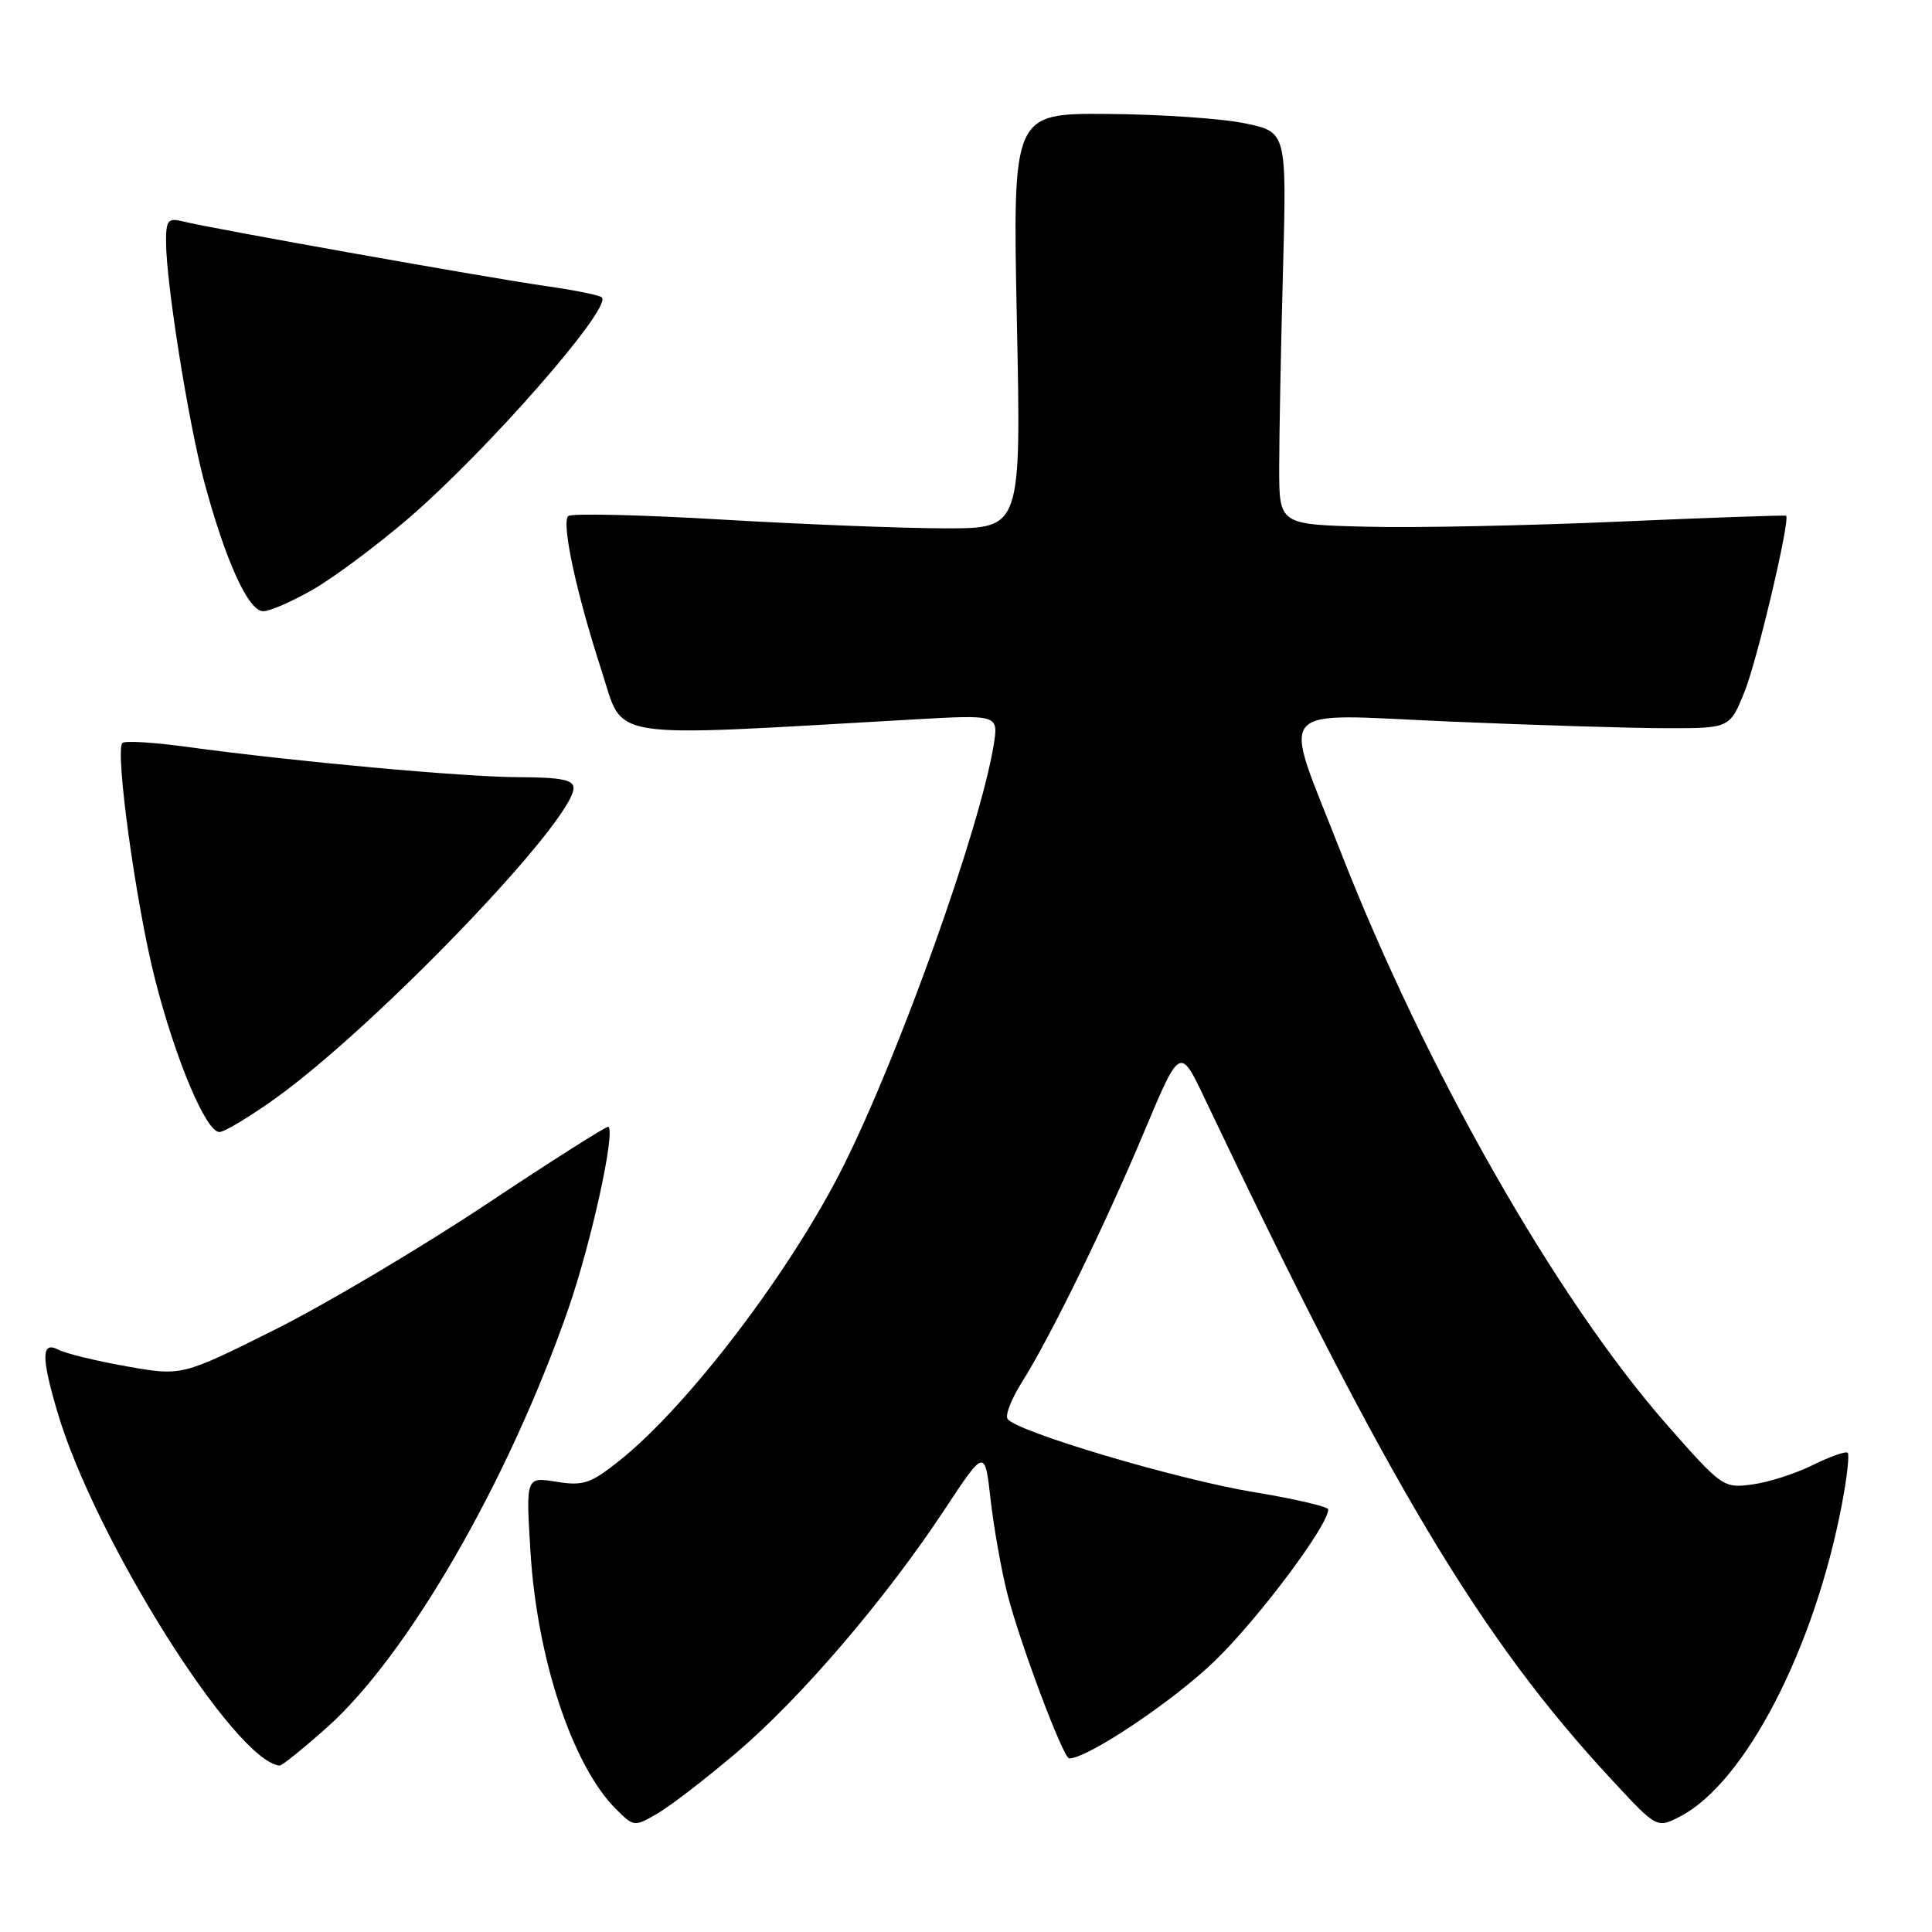 <?xml version="1.0" encoding="UTF-8" standalone="no"?>
<!DOCTYPE svg PUBLIC "-//W3C//DTD SVG 1.1//EN" "http://www.w3.org/Graphics/SVG/1.1/DTD/svg11.dtd" >
<svg xmlns="http://www.w3.org/2000/svg" xmlns:xlink="http://www.w3.org/1999/xlink" version="1.1" viewBox="0 0 256 256">
 <g >
 <path fill="currentColor"
d=" M 97.62 232.21 C 106.10 225.00 117.30 211.93 125.11 200.10 C 130.50 191.94 130.50 191.94 131.26 198.72 C 131.69 202.45 132.68 208.06 133.48 211.19 C 135.15 217.74 140.89 233.00 141.68 233.00 C 144.13 233.00 155.57 225.33 161.02 220.03 C 166.79 214.43 176.00 202.12 176.00 200.01 C 176.00 199.64 171.56 198.61 166.13 197.71 C 156.01 196.05 134.52 189.66 133.50 188.00 C 133.18 187.49 134.03 185.34 135.37 183.21 C 139.19 177.15 146.32 162.56 151.56 150.08 C 156.35 138.66 156.35 138.66 159.64 145.58 C 183.89 196.56 196.14 217.06 213.53 235.79 C 219.55 242.28 219.55 242.28 222.63 240.69 C 231.23 236.24 240.45 218.43 244.08 199.22 C 244.74 195.77 245.07 192.74 244.83 192.50 C 244.59 192.26 242.51 192.99 240.22 194.12 C 237.93 195.26 234.31 196.42 232.18 196.70 C 228.38 197.21 228.17 197.07 221.00 188.93 C 206.27 172.21 188.87 141.65 177.53 112.58 C 169.83 92.84 168.33 94.59 192.10 95.61 C 203.32 96.09 216.26 96.49 220.86 96.49 C 229.23 96.50 229.23 96.50 231.22 91.50 C 232.89 87.28 237.23 68.89 236.67 68.34 C 236.57 68.24 226.59 68.59 214.50 69.12 C 202.40 69.65 187.32 69.96 181.00 69.79 C 169.50 69.50 169.50 69.50 169.50 62.00 C 169.50 57.88 169.72 46.17 170.00 36.00 C 170.50 17.50 170.50 17.50 165.00 16.35 C 161.97 15.71 153.80 15.15 146.84 15.10 C 134.18 15.00 134.18 15.00 134.74 42.50 C 135.31 70.00 135.31 70.00 125.40 70.01 C 119.96 70.01 106.61 69.49 95.74 68.85 C 84.87 68.21 75.67 68.00 75.29 68.38 C 74.37 69.30 76.37 78.60 79.72 88.89 C 82.74 98.19 79.58 97.69 120.90 95.34 C 132.31 94.69 132.31 94.69 131.67 98.69 C 129.92 109.59 119.25 139.50 111.76 154.50 C 104.79 168.43 91.12 186.39 81.97 193.63 C 78.24 196.59 77.27 196.91 73.71 196.34 C 69.68 195.69 69.68 195.69 70.29 205.60 C 71.16 219.81 75.85 233.94 81.60 239.69 C 83.99 242.08 84.05 242.08 87.12 240.30 C 88.82 239.31 93.55 235.67 97.62 232.21 Z  M 43.30 228.92 C 54.04 219.35 67.37 196.25 75.29 173.48 C 78.30 164.82 81.53 150.20 80.63 149.30 C 80.47 149.13 73.17 153.76 64.42 159.58 C 55.66 165.40 43.01 172.90 36.30 176.25 C 24.09 182.34 24.09 182.34 16.80 181.05 C 12.78 180.34 8.71 179.35 7.75 178.85 C 5.48 177.66 5.44 179.74 7.60 187.07 C 12.51 203.80 31.10 233.38 37.05 233.95 C 37.35 233.98 40.16 231.71 43.30 228.92 Z  M 36.41 145.60 C 49.71 136.11 76.00 108.75 76.00 104.40 C 76.00 103.33 74.29 103.00 68.75 102.98 C 61.43 102.96 39.10 100.92 24.65 98.95 C 20.33 98.36 16.53 98.13 16.22 98.45 C 15.21 99.46 18.01 119.77 20.51 129.63 C 23.22 140.32 27.29 150.00 29.07 150.00 C 29.72 150.00 33.02 148.02 36.41 145.60 Z  M 41.50 78.10 C 44.25 76.51 49.88 72.32 54.00 68.79 C 64.42 59.87 81.13 40.80 79.75 39.41 C 79.45 39.12 76.13 38.44 72.36 37.91 C 65.07 36.88 28.04 30.29 24.25 29.34 C 22.27 28.85 22.00 29.16 22.00 32.01 C 22.00 37.43 24.97 56.06 27.08 63.91 C 29.91 74.39 32.92 81.00 34.87 80.99 C 35.77 80.99 38.75 79.68 41.50 78.10 Z "/>
</g>
</svg>